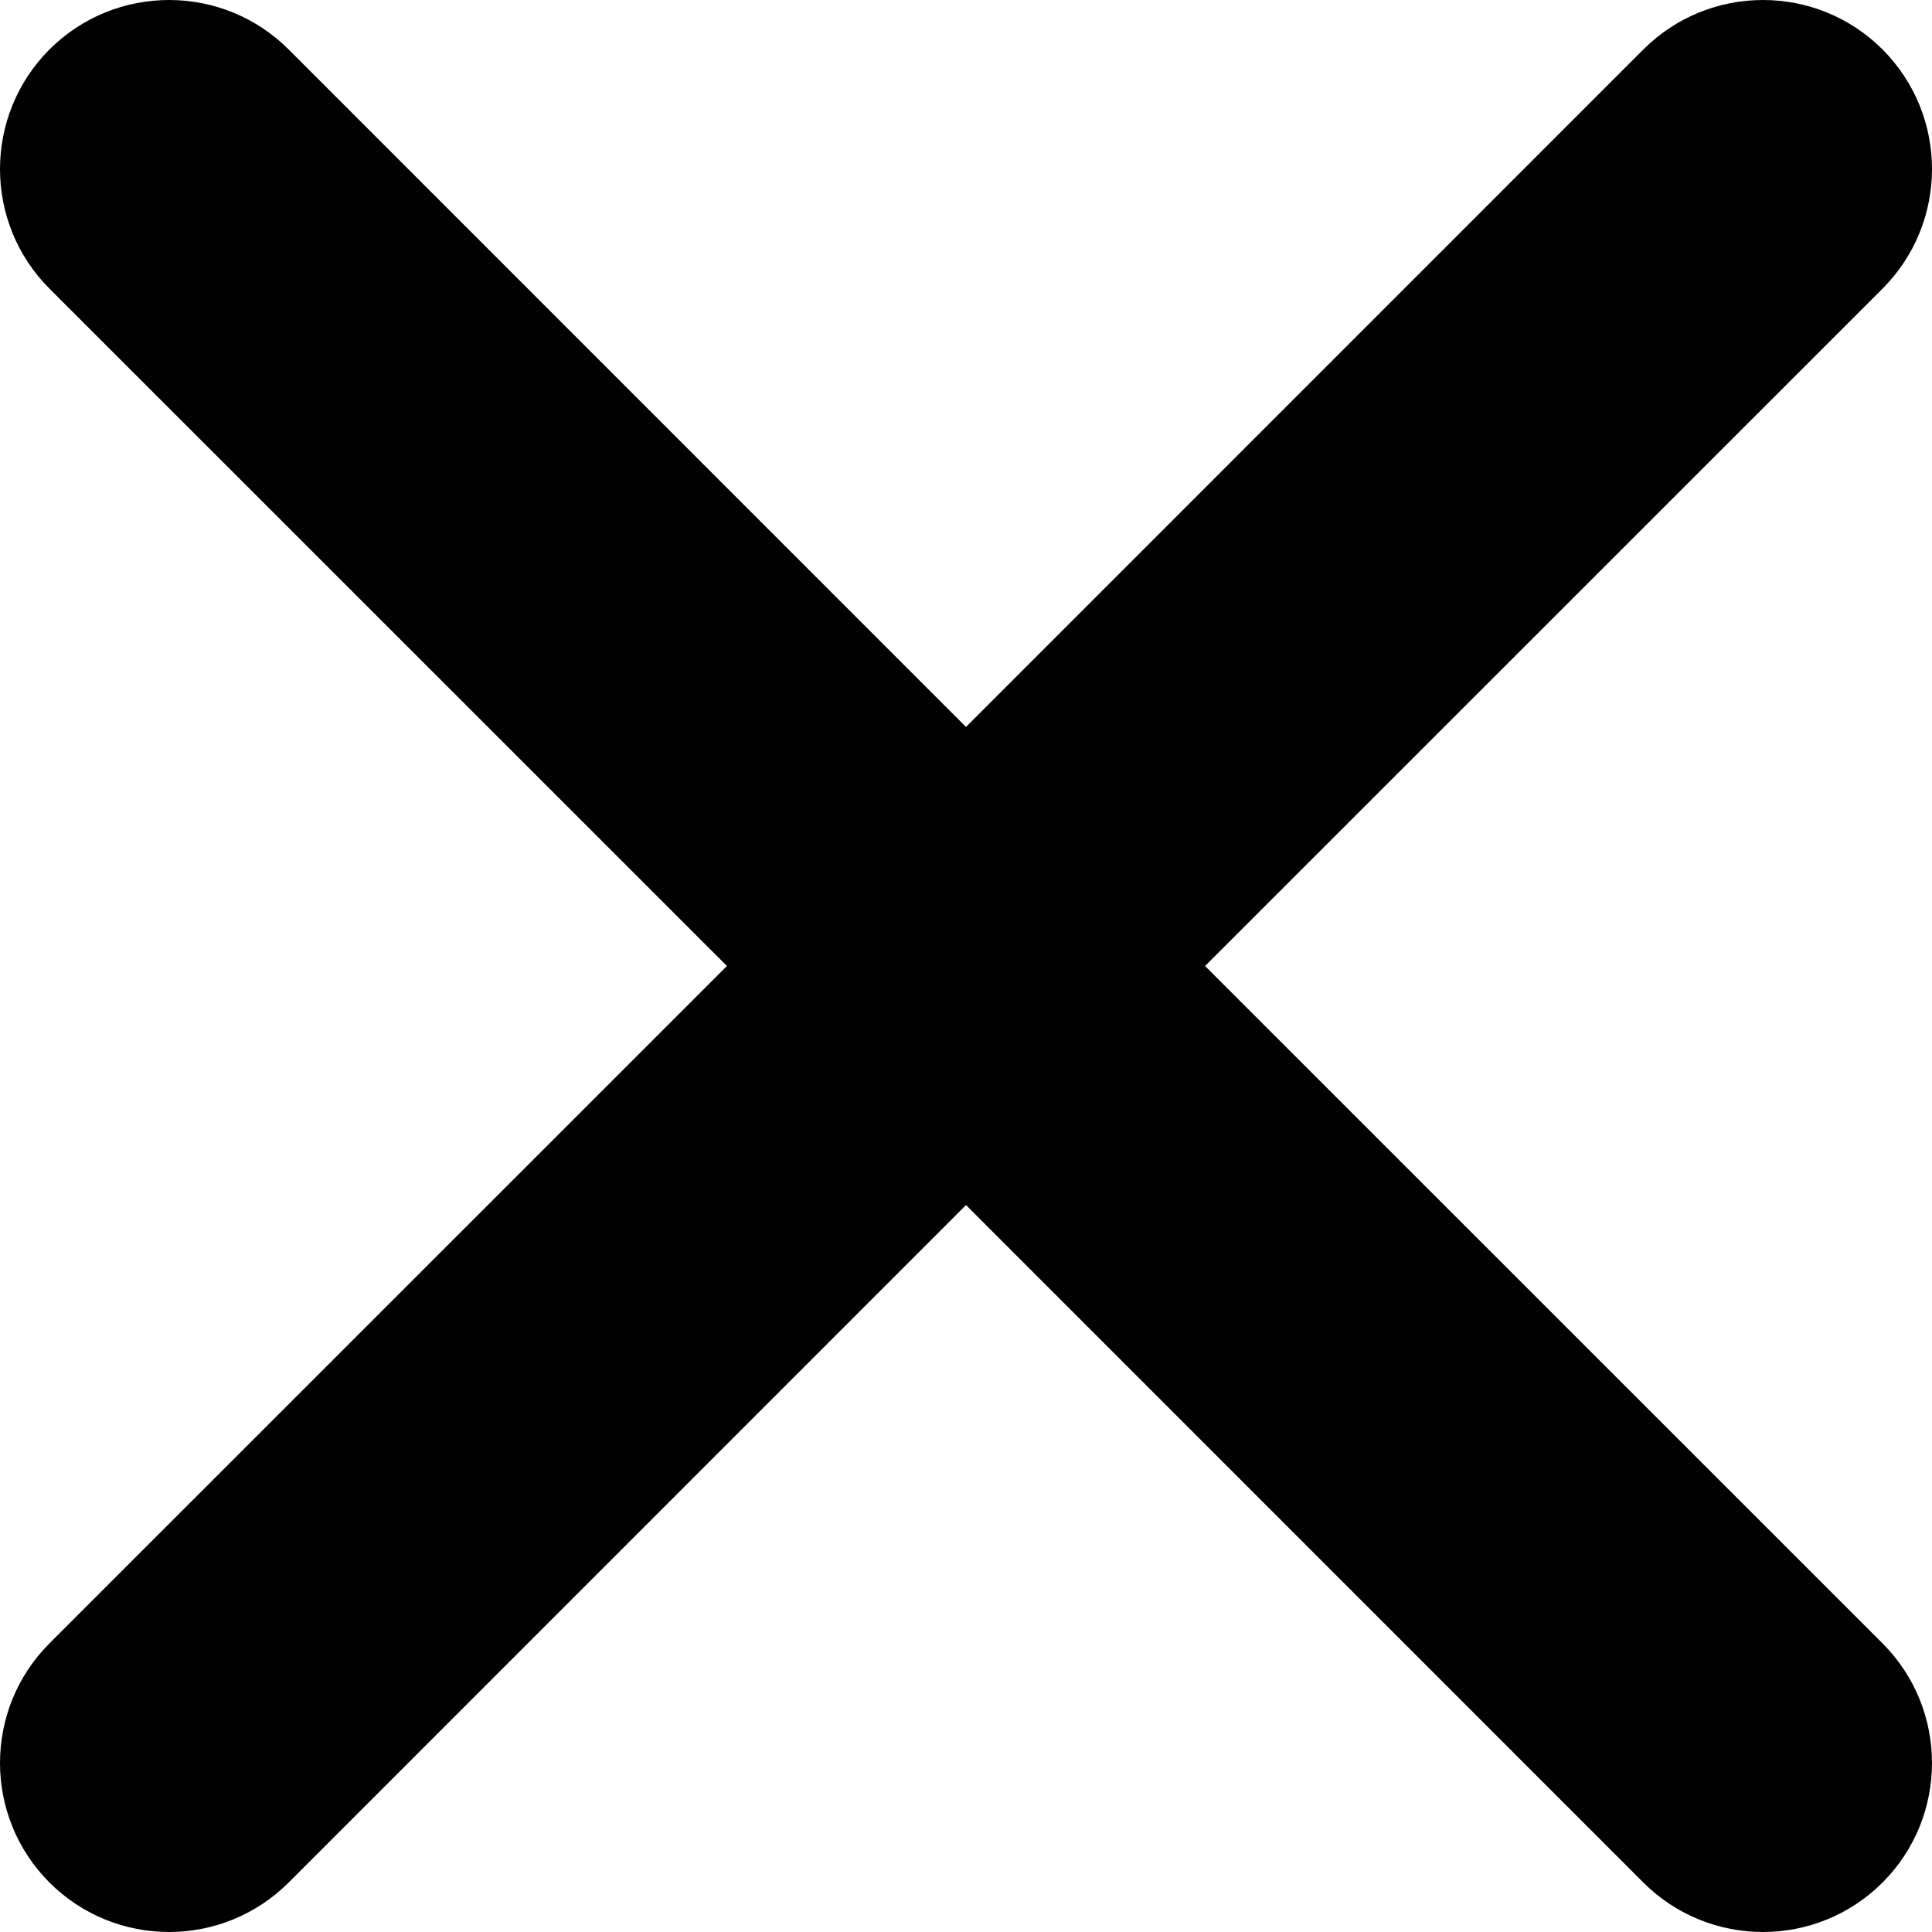 <svg width="15" height="15" viewBox="0 0 15 15" fill="none" xmlns="http://www.w3.org/2000/svg">
<path d="M14.616 2.241C15.128 1.728 15.128 0.897 14.616 0.384C14.103 -0.128 13.272 -0.128 12.759 0.384L7.5 5.644L2.241 0.384C1.728 -0.128 0.897 -0.128 0.384 0.384C-0.128 0.897 -0.128 1.728 0.384 2.241L5.644 7.5L0.384 12.759C-0.128 13.272 -0.128 14.103 0.384 14.616C0.897 15.128 1.728 15.128 2.241 14.616L7.5 9.356L12.759 14.616C13.272 15.128 14.103 15.128 14.616 14.616C15.128 14.103 15.128 13.272 14.616 12.759L9.356 7.5L14.616 2.241Z" fill="#010101"/>
</svg>

